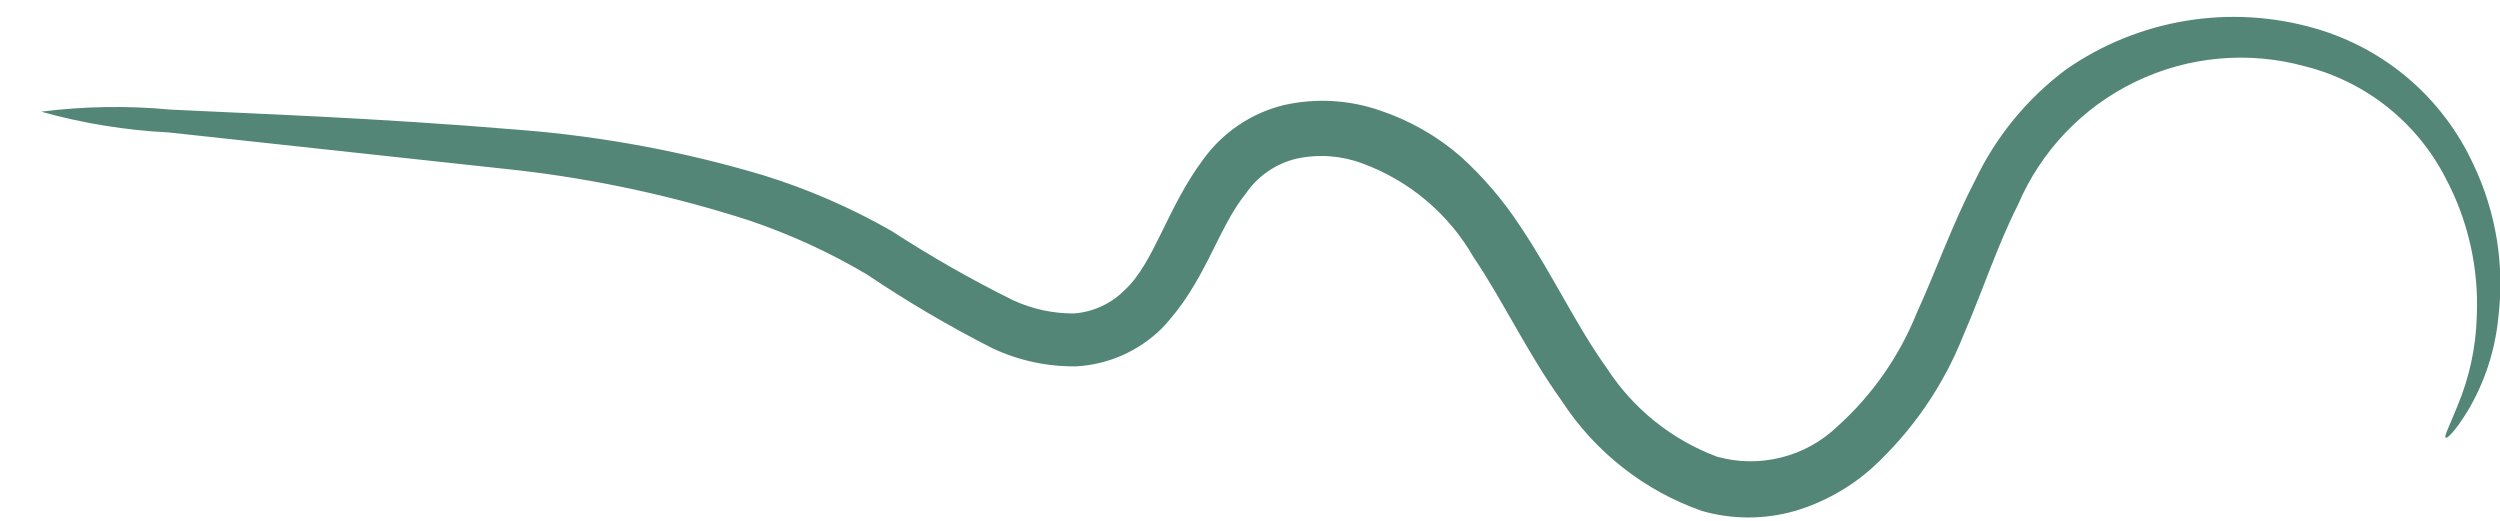 <svg width="48" height="10" viewBox="0 0 48 10" fill="none" xmlns="http://www.w3.org/2000/svg">
<path d="M0.79 2.144C1.589 2.368 2.412 2.501 3.241 2.543L9.925 3.267C11.437 3.44 12.928 3.763 14.376 4.23C15.165 4.496 15.924 4.843 16.641 5.267C17.418 5.79 18.225 6.265 19.06 6.689C19.562 6.924 20.112 7.042 20.667 7.034C21.279 6.999 21.857 6.744 22.295 6.317C23.139 5.446 23.371 4.39 23.923 3.712C24.151 3.38 24.494 3.143 24.886 3.048C25.306 2.955 25.745 2.985 26.148 3.134C27.055 3.464 27.815 4.104 28.294 4.941C28.872 5.798 29.324 6.775 29.982 7.692C30.622 8.677 31.57 9.422 32.679 9.811C33.261 9.977 33.878 9.977 34.46 9.811C35.011 9.648 35.519 9.364 35.948 8.981C36.714 8.277 37.312 7.41 37.695 6.443C38.08 5.553 38.359 4.689 38.745 3.932C39.187 2.896 39.989 2.056 41.003 1.568C42.017 1.079 43.174 0.975 44.259 1.274C44.835 1.419 45.374 1.686 45.839 2.056C46.304 2.426 46.685 2.891 46.956 3.42C47.39 4.236 47.596 5.154 47.554 6.077C47.538 6.669 47.411 7.252 47.182 7.798C47.029 8.183 46.923 8.376 46.956 8.403C46.99 8.429 47.149 8.263 47.375 7.898C47.701 7.353 47.903 6.743 47.966 6.111C48.093 5.1 47.927 4.073 47.488 3.154C47.2 2.529 46.781 1.973 46.26 1.523C45.738 1.074 45.126 0.742 44.465 0.55C43.658 0.314 42.808 0.262 41.978 0.398C41.148 0.534 40.359 0.853 39.668 1.334C38.917 1.895 38.315 2.632 37.914 3.48C37.483 4.31 37.177 5.187 36.798 6.018C36.464 6.845 35.946 7.586 35.283 8.183C34.981 8.474 34.608 8.681 34.202 8.783C33.795 8.886 33.369 8.881 32.965 8.768C32.093 8.441 31.35 7.843 30.846 7.061C30.267 6.257 29.816 5.28 29.184 4.337C28.863 3.848 28.482 3.401 28.049 3.008C27.592 2.611 27.061 2.309 26.487 2.118C25.895 1.915 25.258 1.881 24.647 2.018C24.027 2.171 23.481 2.538 23.106 3.055C22.401 3.998 22.162 5.048 21.591 5.572C21.331 5.833 20.987 5.991 20.621 6.018C20.217 6.021 19.818 5.934 19.452 5.765C18.649 5.368 17.871 4.924 17.12 4.436C16.342 3.991 15.518 3.632 14.662 3.367C13.146 2.914 11.587 2.622 10.011 2.496C7.154 2.257 4.862 2.184 3.268 2.104C2.443 2.026 1.612 2.04 0.79 2.144Z" fill="#538676"/>
</svg>
